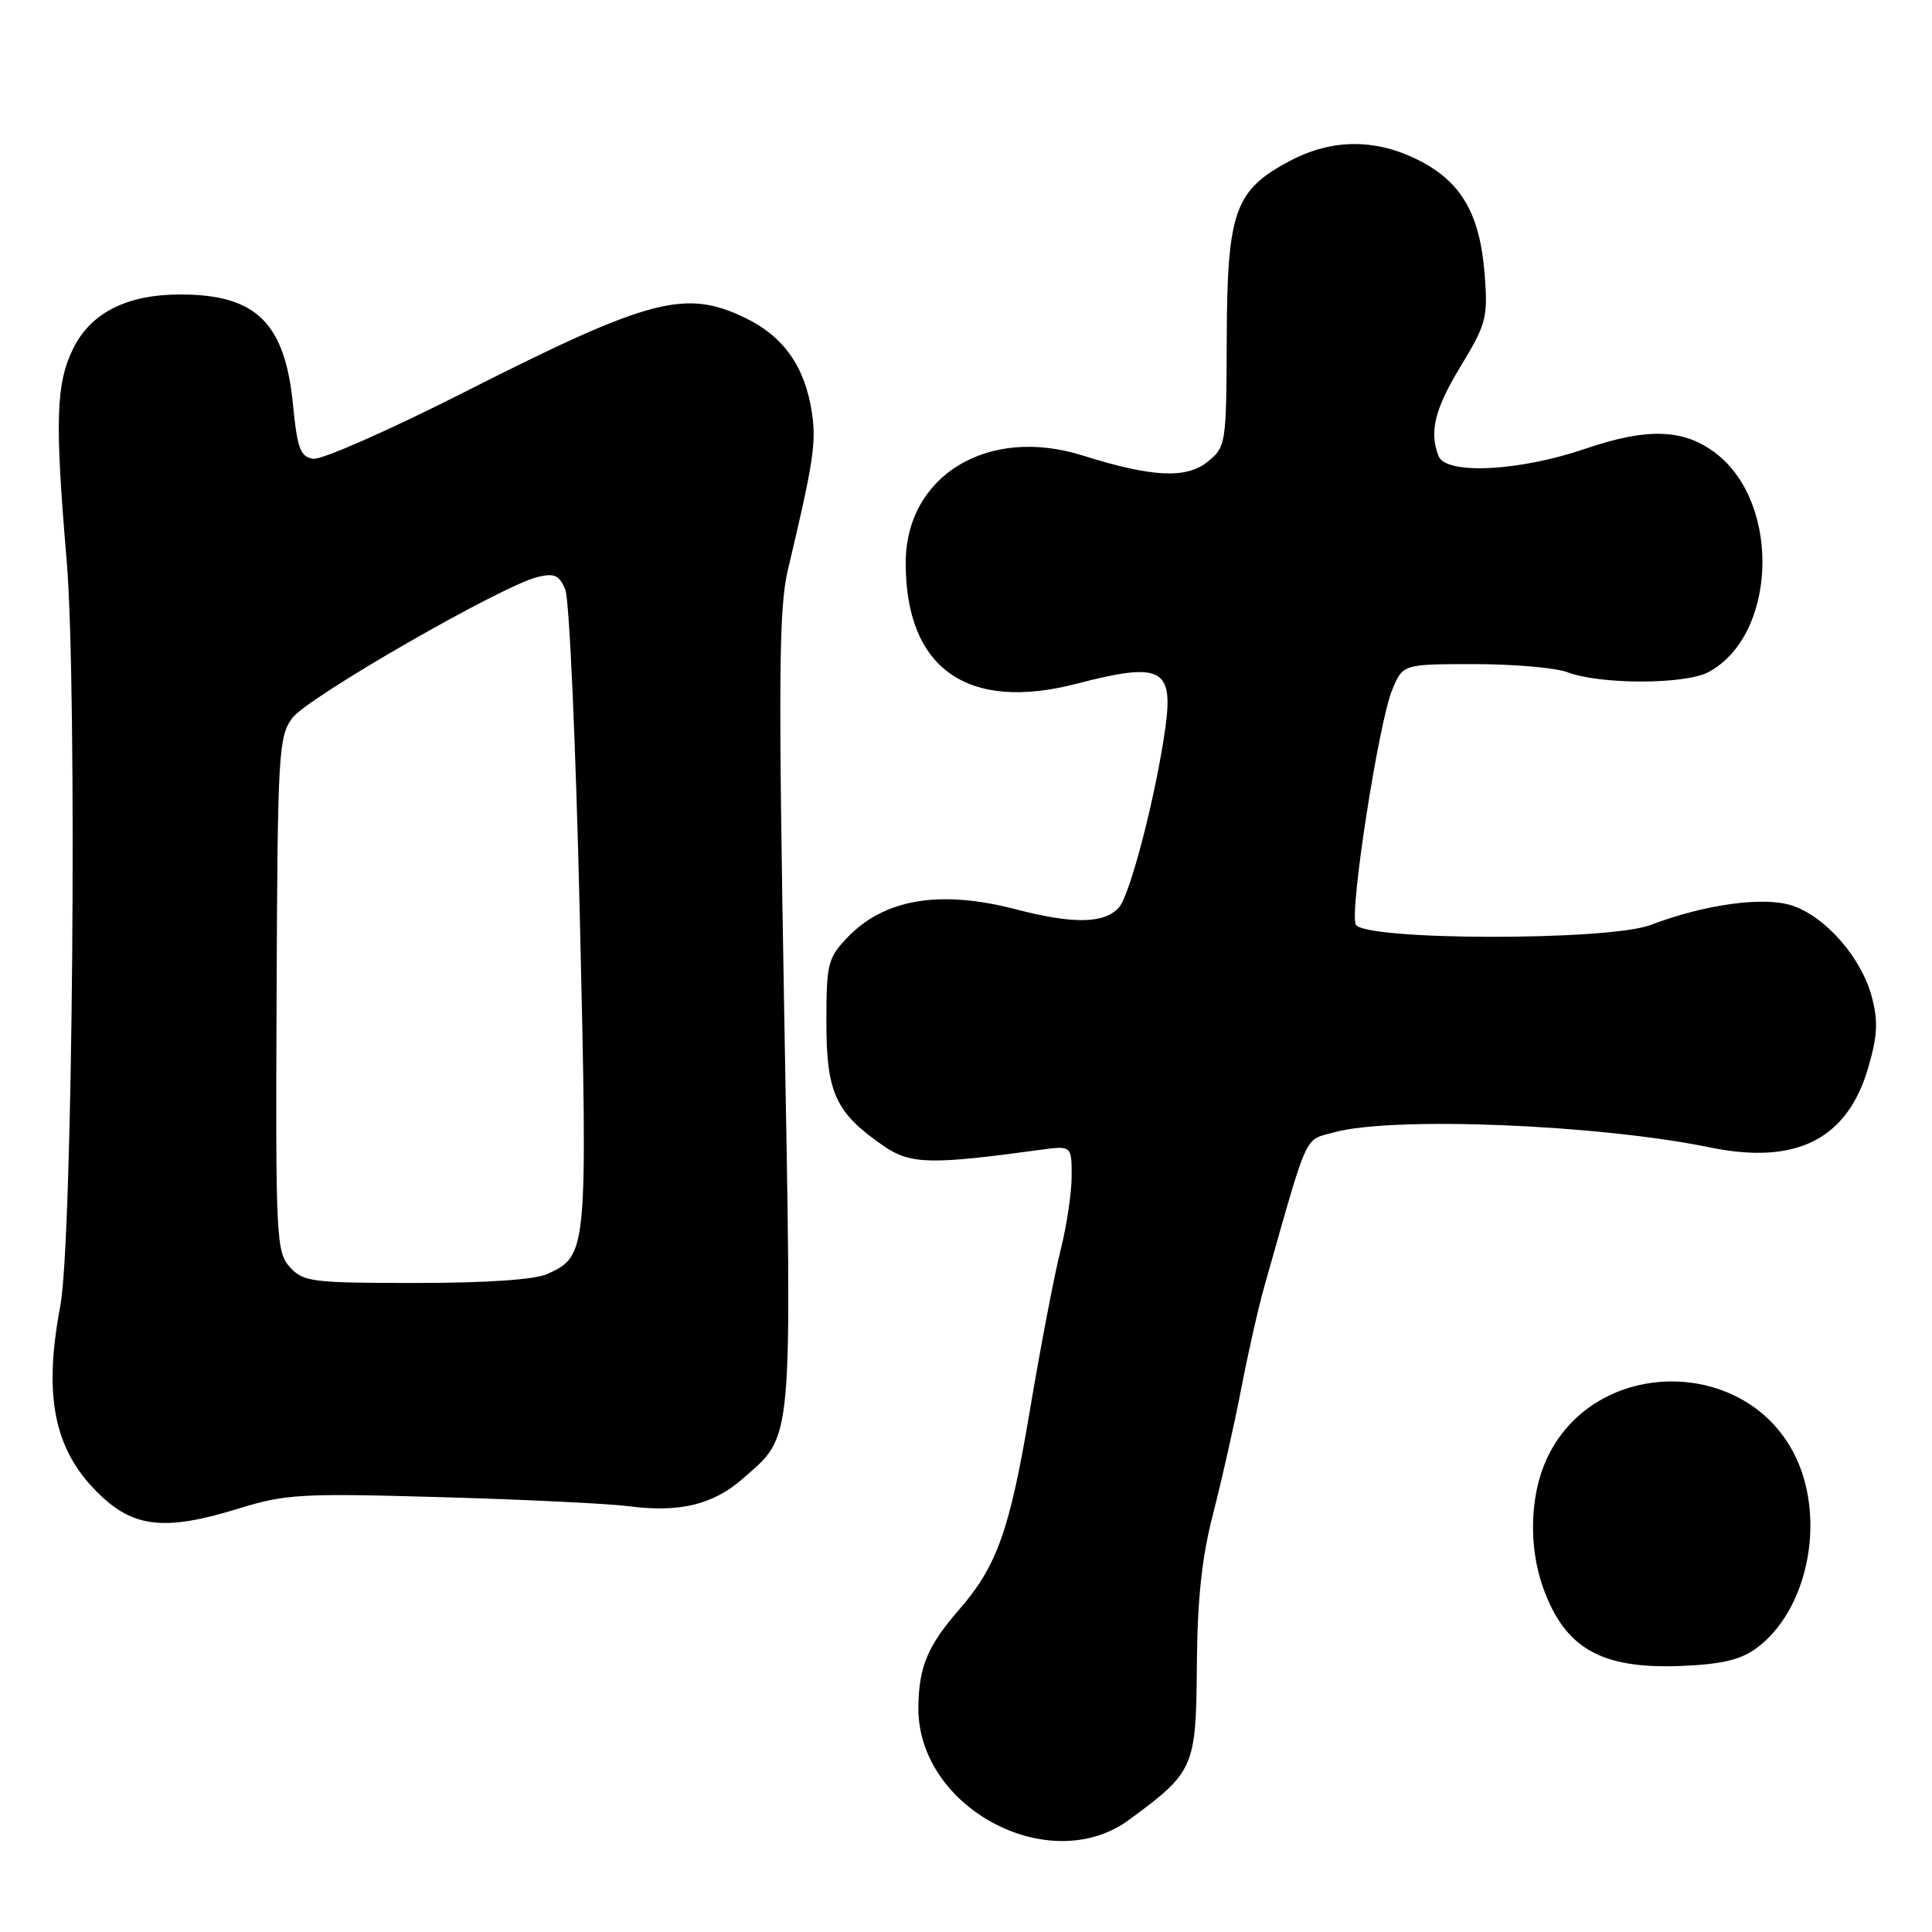 <?xml version="1.0" encoding="UTF-8" standalone="no"?>
<!DOCTYPE svg PUBLIC "-//W3C//DTD SVG 1.1//EN" "http://www.w3.org/Graphics/SVG/1.1/DTD/svg11.dtd" >
<svg xmlns="http://www.w3.org/2000/svg" xmlns:xlink="http://www.w3.org/1999/xlink" version="1.1" viewBox="0 0 256 256">
 <g >
 <path fill="currentColor"
d=" M 149.60 241.14 C 158.25 234.78 158.49 234.24 158.59 220.67 C 158.66 211.82 159.25 206.32 160.76 200.50 C 161.90 196.10 163.57 188.68 164.47 184.00 C 165.37 179.32 166.74 173.25 167.52 170.50 C 173.46 149.55 172.73 151.17 176.78 150.04 C 184.52 147.90 211.75 148.99 226.58 152.04 C 238.01 154.39 244.79 150.97 247.55 141.47 C 248.79 137.22 248.88 135.27 248.01 132.04 C 246.62 126.86 241.88 121.45 237.46 119.99 C 233.72 118.75 225.88 119.83 218.73 122.56 C 213.12 124.70 180.46 124.64 179.63 122.48 C 178.84 120.43 182.71 95.63 184.48 91.39 C 185.90 88.00 185.90 88.00 195.38 88.00 C 200.60 88.00 206.13 88.48 207.68 89.07 C 212.03 90.72 223.25 90.72 226.37 89.06 C 235.37 84.27 236.05 66.90 227.49 60.17 C 223.23 56.82 218.40 56.62 210.07 59.46 C 201.30 62.46 191.57 62.94 190.61 60.42 C 189.36 57.17 190.10 54.22 193.60 48.44 C 196.95 42.92 197.17 42.06 196.72 36.30 C 196.10 28.37 193.64 24.10 188.02 21.25 C 182.28 18.34 176.51 18.37 170.92 21.32 C 163.61 25.19 162.61 27.99 162.55 44.77 C 162.50 58.88 162.45 59.22 160.01 61.19 C 157.19 63.47 152.62 63.24 143.47 60.36 C 130.89 56.39 119.99 63.03 120.01 74.65 C 120.03 88.60 128.20 94.35 142.64 90.60 C 153.82 87.69 155.50 88.51 154.43 96.33 C 153.21 105.21 149.76 118.58 148.26 120.25 C 146.33 122.40 142.23 122.47 134.66 120.50 C 124.58 117.87 117.19 119.10 112.30 124.21 C 109.69 126.93 109.50 127.70 109.50 135.49 C 109.50 144.82 110.73 147.47 117.09 151.85 C 120.63 154.28 123.27 154.35 137.75 152.37 C 142.00 151.79 142.00 151.79 142.00 155.81 C 142.00 158.03 141.34 162.46 140.53 165.67 C 139.71 168.88 137.89 178.43 136.46 186.91 C 133.81 202.70 132.12 207.49 127.14 213.22 C 122.91 218.10 121.77 220.79 121.69 226.15 C 121.49 239.49 139.03 248.90 149.60 241.14 Z  M 232.70 218.42 C 239.40 213.54 241.92 201.83 238.09 193.38 C 231.82 179.59 211.17 179.61 204.90 193.42 C 202.72 198.21 202.54 204.97 204.45 210.32 C 207.34 218.42 212.13 221.16 222.70 220.75 C 228.05 220.54 230.62 219.94 232.70 218.42 Z  M 31.59 199.90 C 37.86 197.96 39.94 197.85 58.44 198.38 C 69.47 198.69 80.66 199.24 83.29 199.58 C 90.01 200.46 94.50 199.38 98.41 195.94 C 105.15 190.02 104.95 192.29 103.91 134.00 C 103.13 89.71 103.20 80.56 104.40 75.50 C 107.79 61.23 108.18 58.67 107.58 54.67 C 106.67 48.61 103.85 44.59 98.78 42.14 C 90.79 38.27 86.09 39.51 61.33 52.06 C 51.54 57.02 42.62 60.95 41.51 60.79 C 39.80 60.54 39.40 59.48 38.82 53.58 C 37.75 42.79 33.94 39.04 24.00 39.02 C 16.84 39.00 12.03 41.42 9.68 46.22 C 7.41 50.88 7.26 55.73 8.83 74.22 C 10.26 91.11 9.64 164.34 7.99 173.05 C 5.74 184.91 7.14 191.99 12.87 197.71 C 17.60 202.45 21.77 202.93 31.59 199.90 Z  M 38.40 167.89 C 36.60 165.90 36.51 163.92 36.65 131.77 C 36.78 99.72 36.91 97.60 38.74 95.13 C 40.78 92.39 66.48 77.62 71.22 76.46 C 73.47 75.91 74.12 76.21 74.91 78.15 C 75.44 79.44 76.31 98.95 76.83 121.50 C 77.87 166.03 77.84 166.38 72.53 168.81 C 70.87 169.56 64.45 170.00 55.11 170.00 C 41.32 170.00 40.18 169.86 38.40 167.89 Z "/>
</g>
</svg>